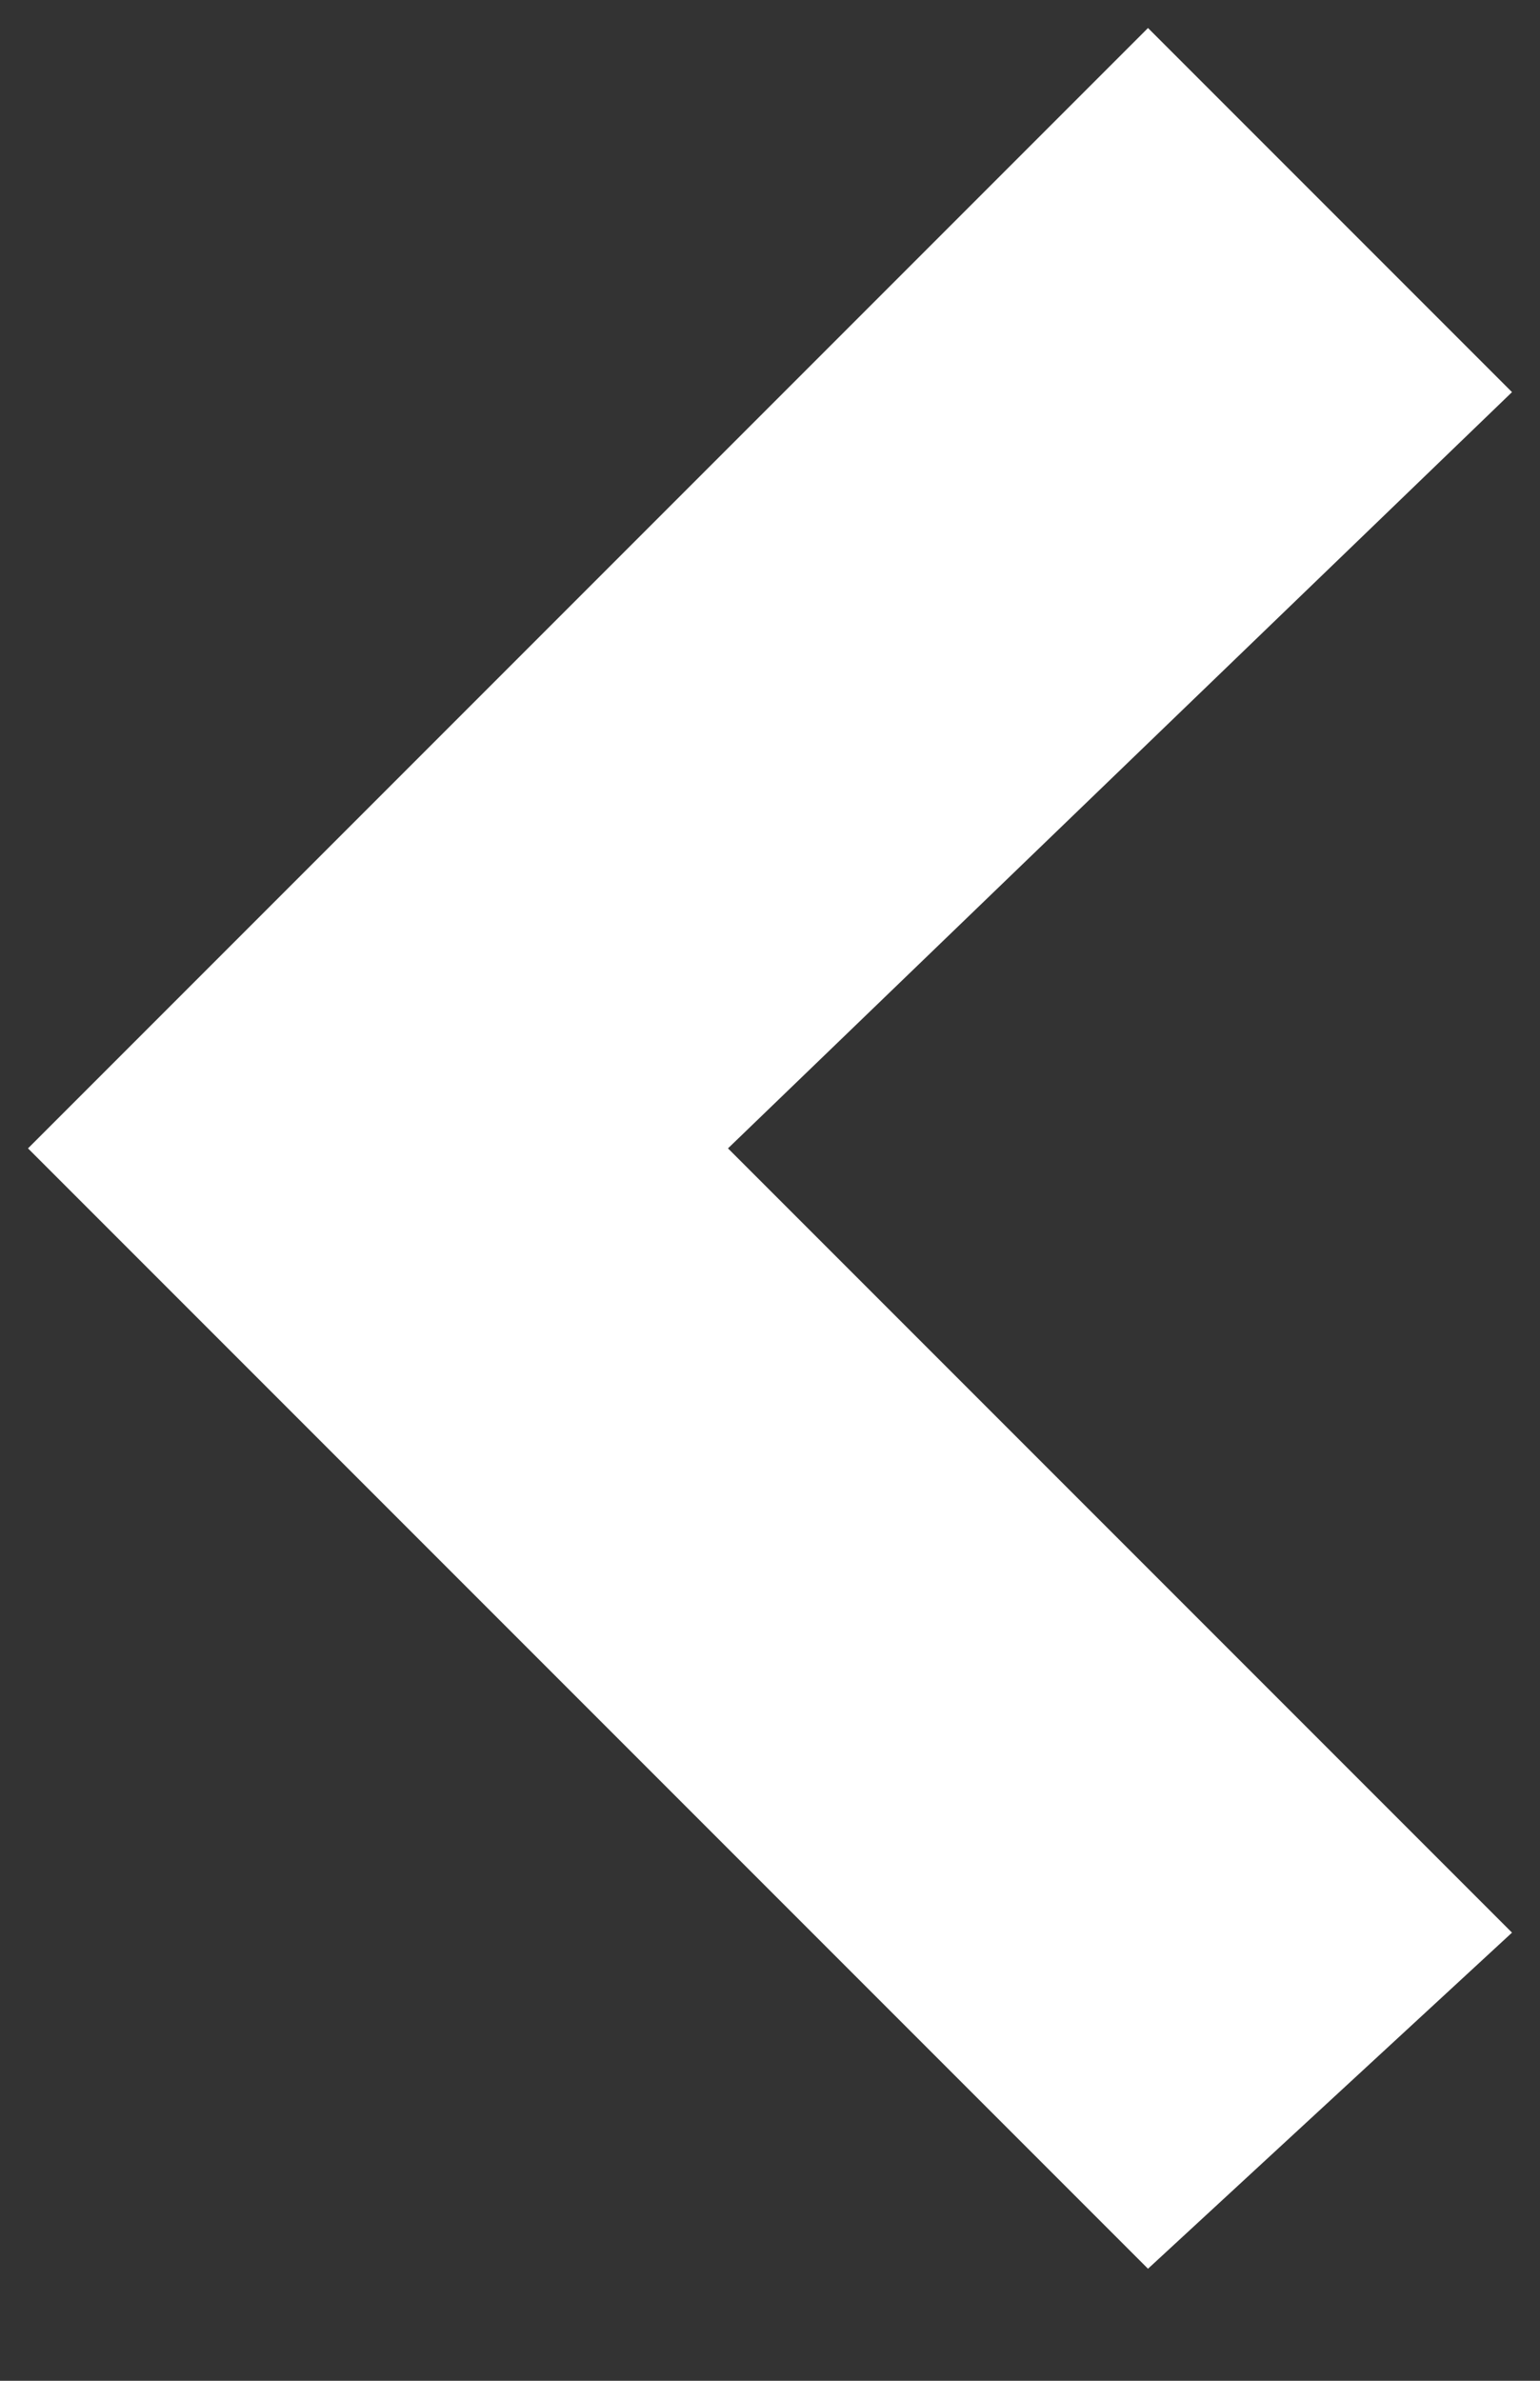 <?xml version="1.0" encoding="utf-8"?>
<!-- Generator: Adobe Illustrator 18.0.0, SVG Export Plug-In . SVG Version: 6.00 Build 0)  -->
<!DOCTYPE svg PUBLIC "-//W3C//DTD SVG 1.1//EN" "http://www.w3.org/Graphics/SVG/1.1/DTD/svg11.dtd">
<svg fill="#fff" version="1.1" id="Слой_1" xmlns="http://www.w3.org/2000/svg" xmlns:xlink="http://www.w3.org/1999/xlink" x="0px" y="0px"
	 viewBox="0 0 11 17" enable-background="new 0 0 11 17" xml:space="preserve">
<rect x="0" y="0" width="11" height="17" fill="#333333" stroke="none"/>
<title>arrow</title>
<desc>Created with Sketch.</desc>
<polygon points="10.8,2.8 8.2,0.2 0.2,8.2 8.2,16.2 10.8,13.8 5.2,8.2 "/>
</svg>
